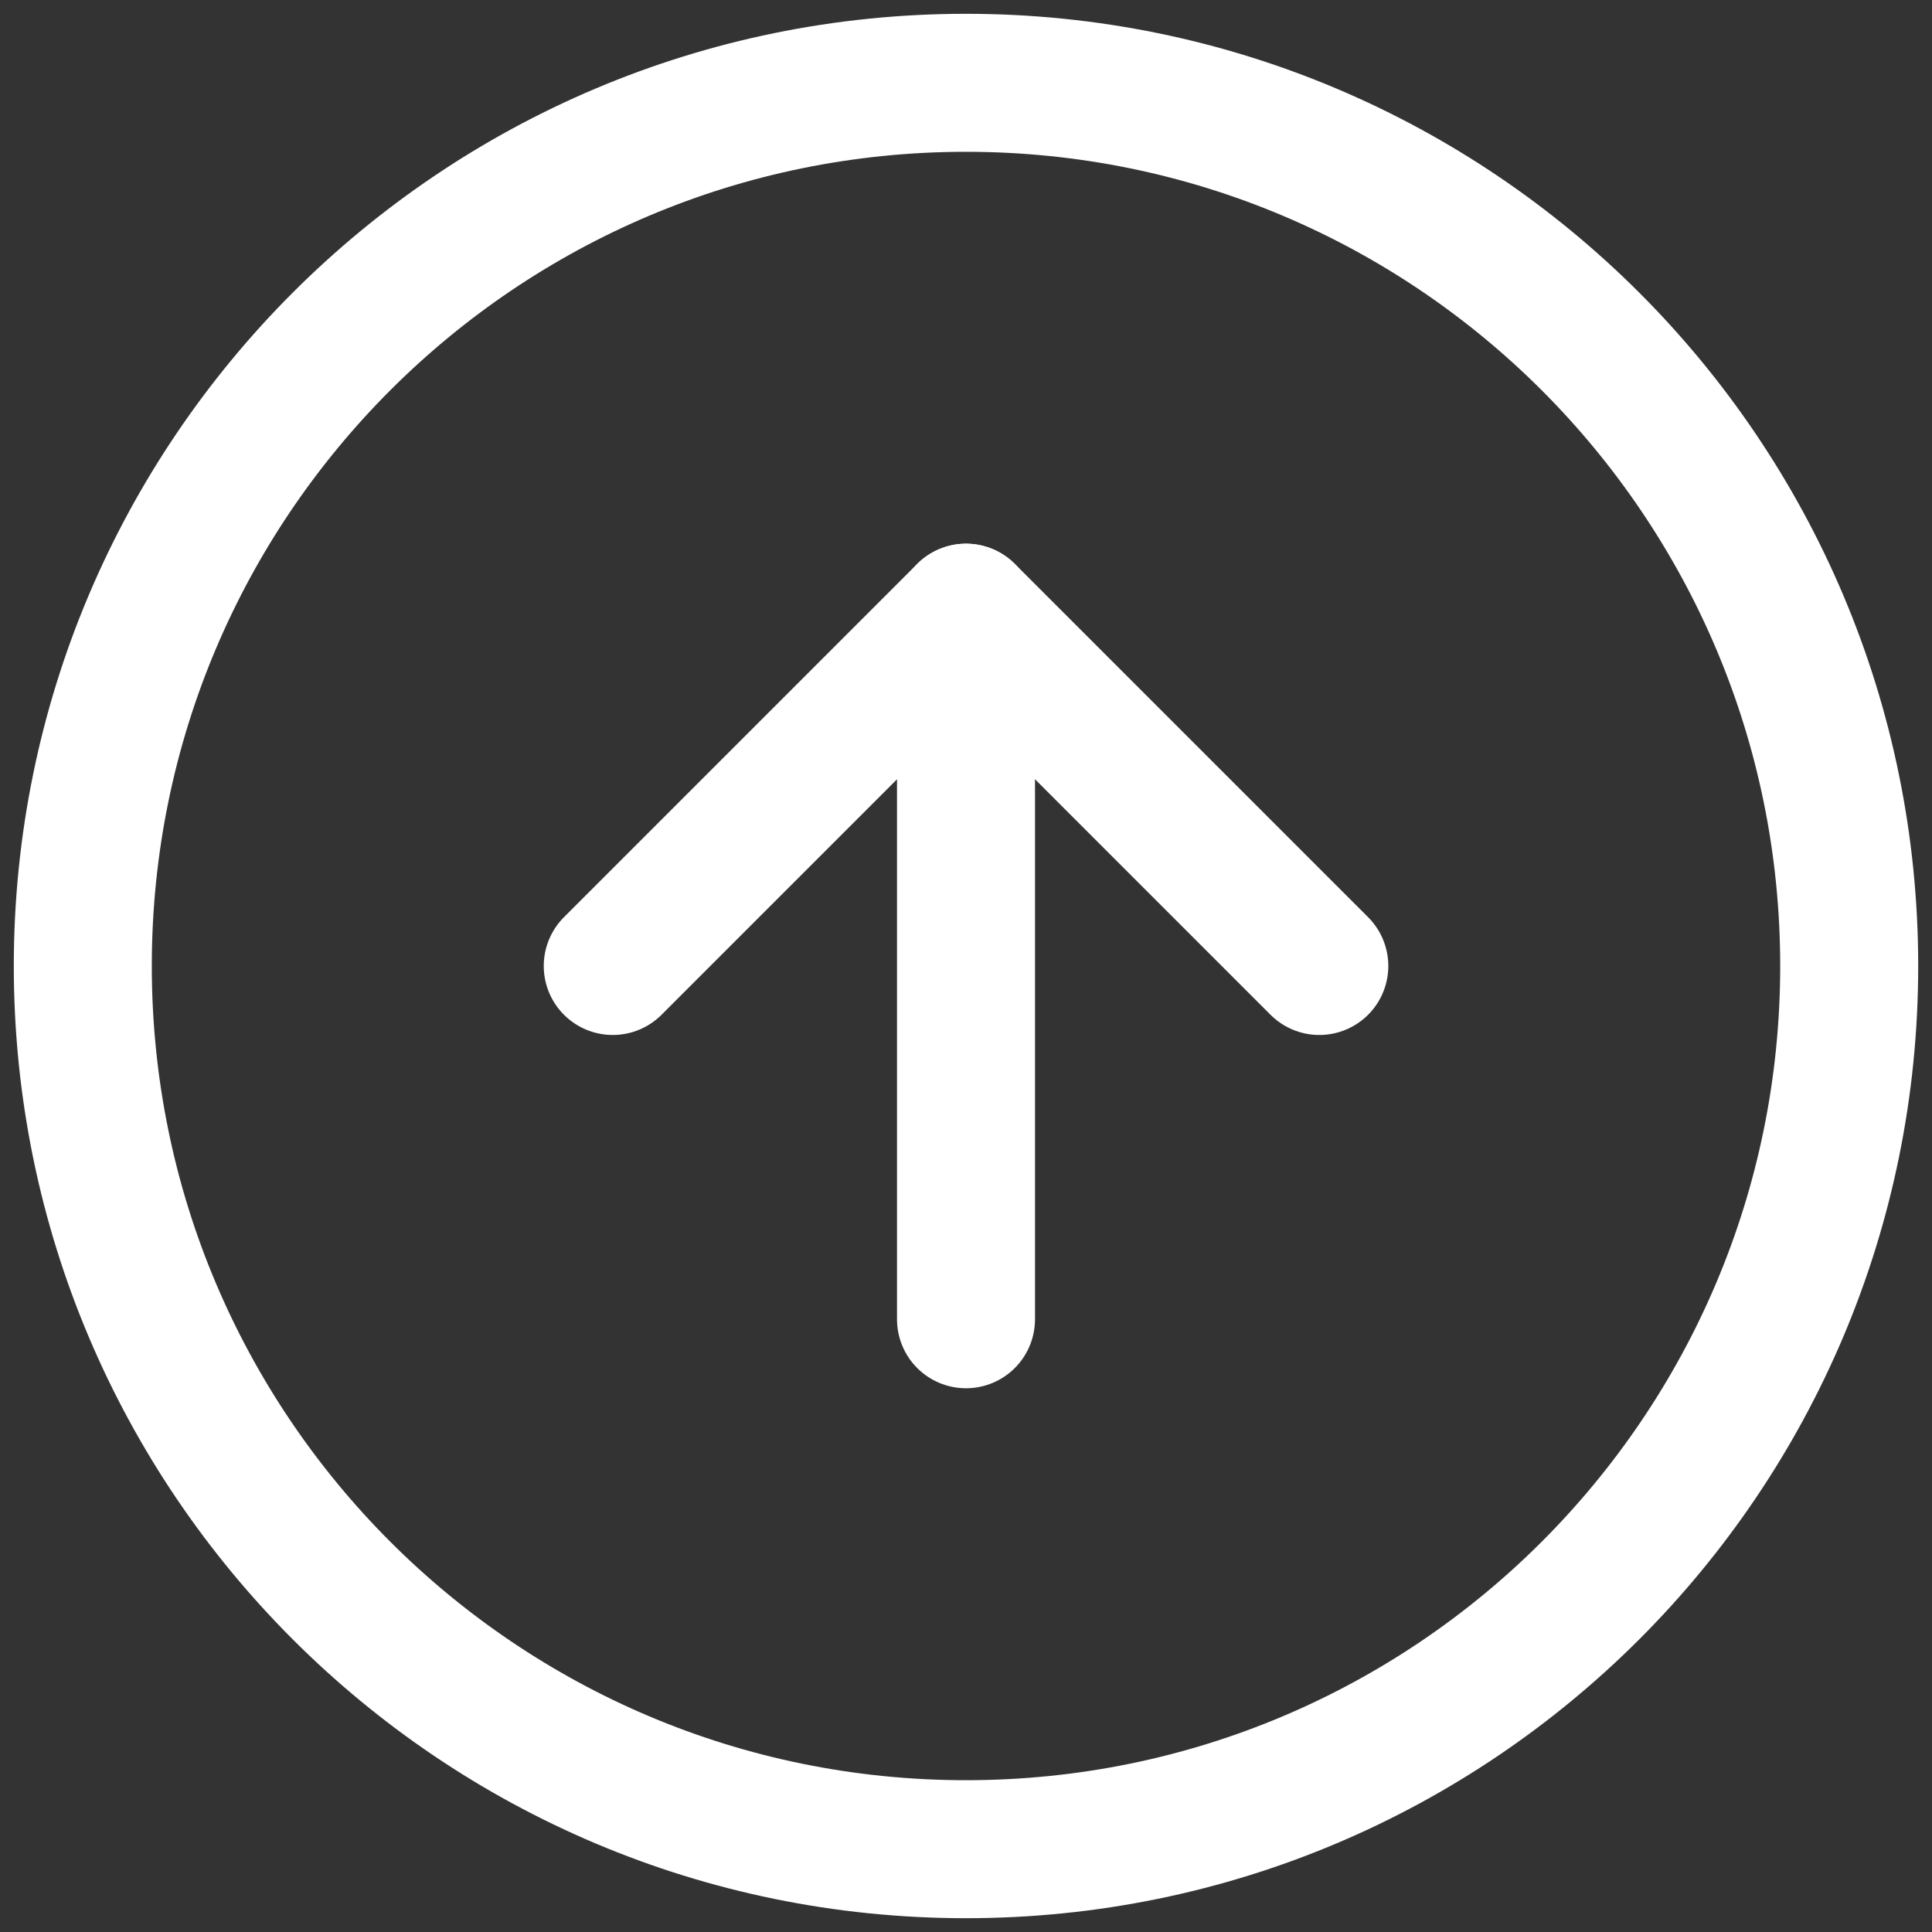 <svg width="70" height="70" viewBox="0 0 70 70" fill="none" xmlns="http://www.w3.org/2000/svg">
<rect x="0" y="0" width="70" height="70" fill="#333333" stroke="none"/>
<path d="M3 35C3 52.673 17.327 67 35 67C52.673 67 67 52.673 67 35C67 17.327 52.673 3 35 3C17.327 3 3 17.327 3 35Z" stroke="white" stroke-width="5" stroke-linecap="round" stroke-linejoin="round"/>
<path d="M47.801 34.999L35.001 22.199L22.201 34.999" stroke="white" stroke-width="5" stroke-linecap="round" stroke-linejoin="round"/>
<path d="M35 47.799V22.199" stroke="white" stroke-width="5" stroke-linecap="round" stroke-linejoin="round"/>
</svg>

